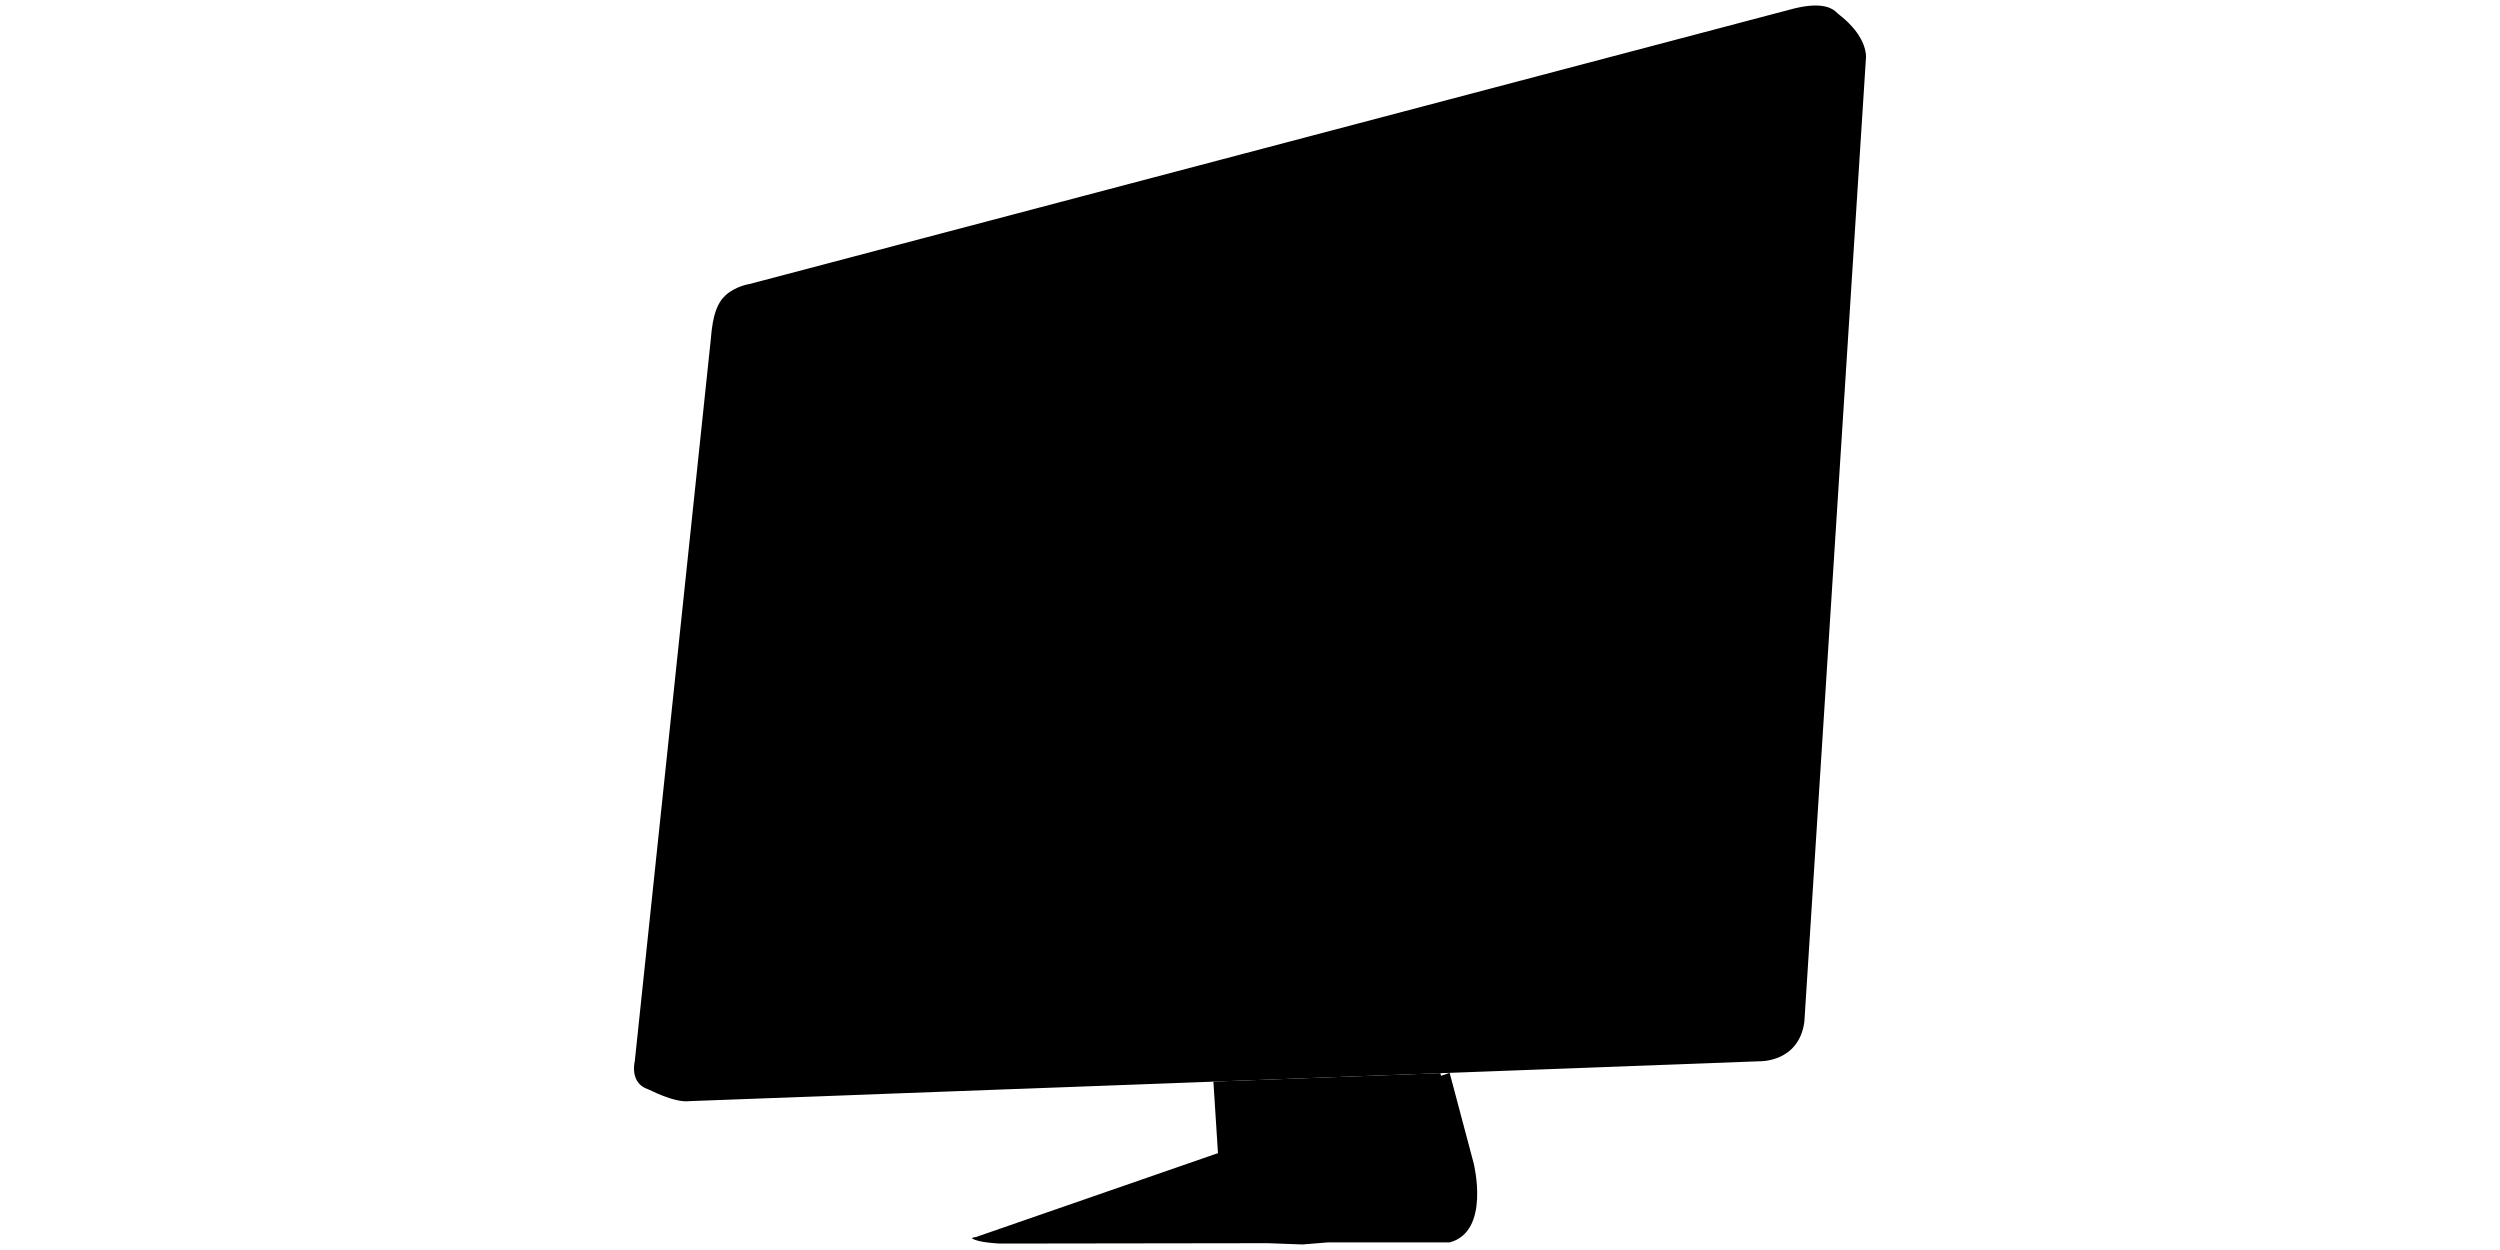 <svg id="js-svg-cssconf-logo" class="svg__css-conf" width="100%" height="500" preserveAspectRatio="xMidYMid meet" xmlns="http://www.w3.org/2000/svg" viewBox="0 0 1000 600">
	<path d="M 257.85,158.168 754.907,35.954 731.06,405.579 228.787,448.801 z" style="stroke-dasharray: 1678.47px; stroke-dashoffset: 0%; transition: stroke-dashoffset 2s ease-in-out;"></path>
	<path d="m 259.837,136.309 c 0,0 -6.742,0.973 -11.613,5.465 -3.968,3.659 -6.125,9.408 -7.017,20.866 l -36.516,346.773 c 0,0 -3.478,13.414 10.682,14.159 l 517.675,-21.115 c 0,0 18.382,0.745 19.873,-19.624 L 784.071,11.385 c 0,0 0.059,-13.075 -23.201,-7.227 L 259.837,136.309 z" style="stroke-dasharray: 1972.67px; stroke-dashoffset: 0%; transition: stroke-dashoffset 2s ease-in-out;"></path>
	<path d="m 211.293,522.894 c 0,0 12.526,6.639 19.73,5.646 l 513.452,-19.127 c 0,0 18.879,0.746 21.611,-18.878 l 29.56,-462.528 c 0,0 1.49,-10.184 -13.543,-21.5" style="stroke-dasharray: 1056.02px; stroke-dashoffset: 0%; transition: stroke-dashoffset 2s ease-in-out;"></path>
	<path d="M 208.595,472.346 756.277,432.026" style="stroke-dasharray: 549.165px; stroke-dashoffset: 0%; transition: stroke-dashoffset 2s ease-in-out;"></path>
	<path d="m 591.36,515.116 11.151,41.369 c 0,0 8.624,33.162 -11.151,33.162 l -55.359,4.268 c 0,0 -9.653,0.584 -13.088,0.584 -1.351,0 -5.17,0.026 -5.17,0.026 l -149.57,-0.035 c 0,0 -1.457,0.12 -1.522,-0.085 -0.142,-0.453 1.217,-0.45 1.217,-0.45 l 93.425,-4.681 c 0,0 23.855,1.49 23.851,-27.573 l -2.709,-42.527" style="stroke-dasharray: 487.13px; stroke-dashoffset: 0%; transition: stroke-dashoffset 2s ease-in-out;"></path>
	<path d="m 595.825,514.949 11.53,43.398 c 0,0 8.239,32.789 -11.53,38.006 h -58.52 l -12.11,0.994 -16.581,-0.613 -128.736,0.178 c 0,0 -10.744,-0.458 -13.228,-2.507" style="stroke-dasharray: 318.352px; stroke-dashoffset: 0%; transition: stroke-dashoffset 2s ease-in-out;"></path>
	<path d="m 486.387,90.293 c -0.385,2.126 -1.969,3.62 -3.538,3.336 -1.569,-0.284 -2.53,-2.238 -2.145,-4.364 0.385,-2.126 1.969,-3.62 3.538,-3.336 1.569,0.284 2.53,2.238 2.145,4.364 z" style="stroke-dasharray: 21.487px; stroke-dashoffset: 0%; transition: stroke-dashoffset 2s ease-in-out;"></path>
	<path d="m 483.954,571.893 120.42,0" style="stroke-dasharray: 120.42px; stroke-dashoffset: 0%; transition: stroke-dashoffset 2s ease-in-out;"></path>
	<path class="line-round" d="m 783.5,166.74 -9.129,133.486" style="stroke-dasharray: 133.798px; stroke-dashoffset: 0%; transition: stroke-dashoffset 2s ease-in-out;"></path>
	<path class="line-round" d="m 773.91,309.26 -1.816,29.436" style="stroke-dasharray: 29.492px; stroke-dashoffset: 0%; transition: stroke-dashoffset 2s ease-in-out;"></path>
</svg>